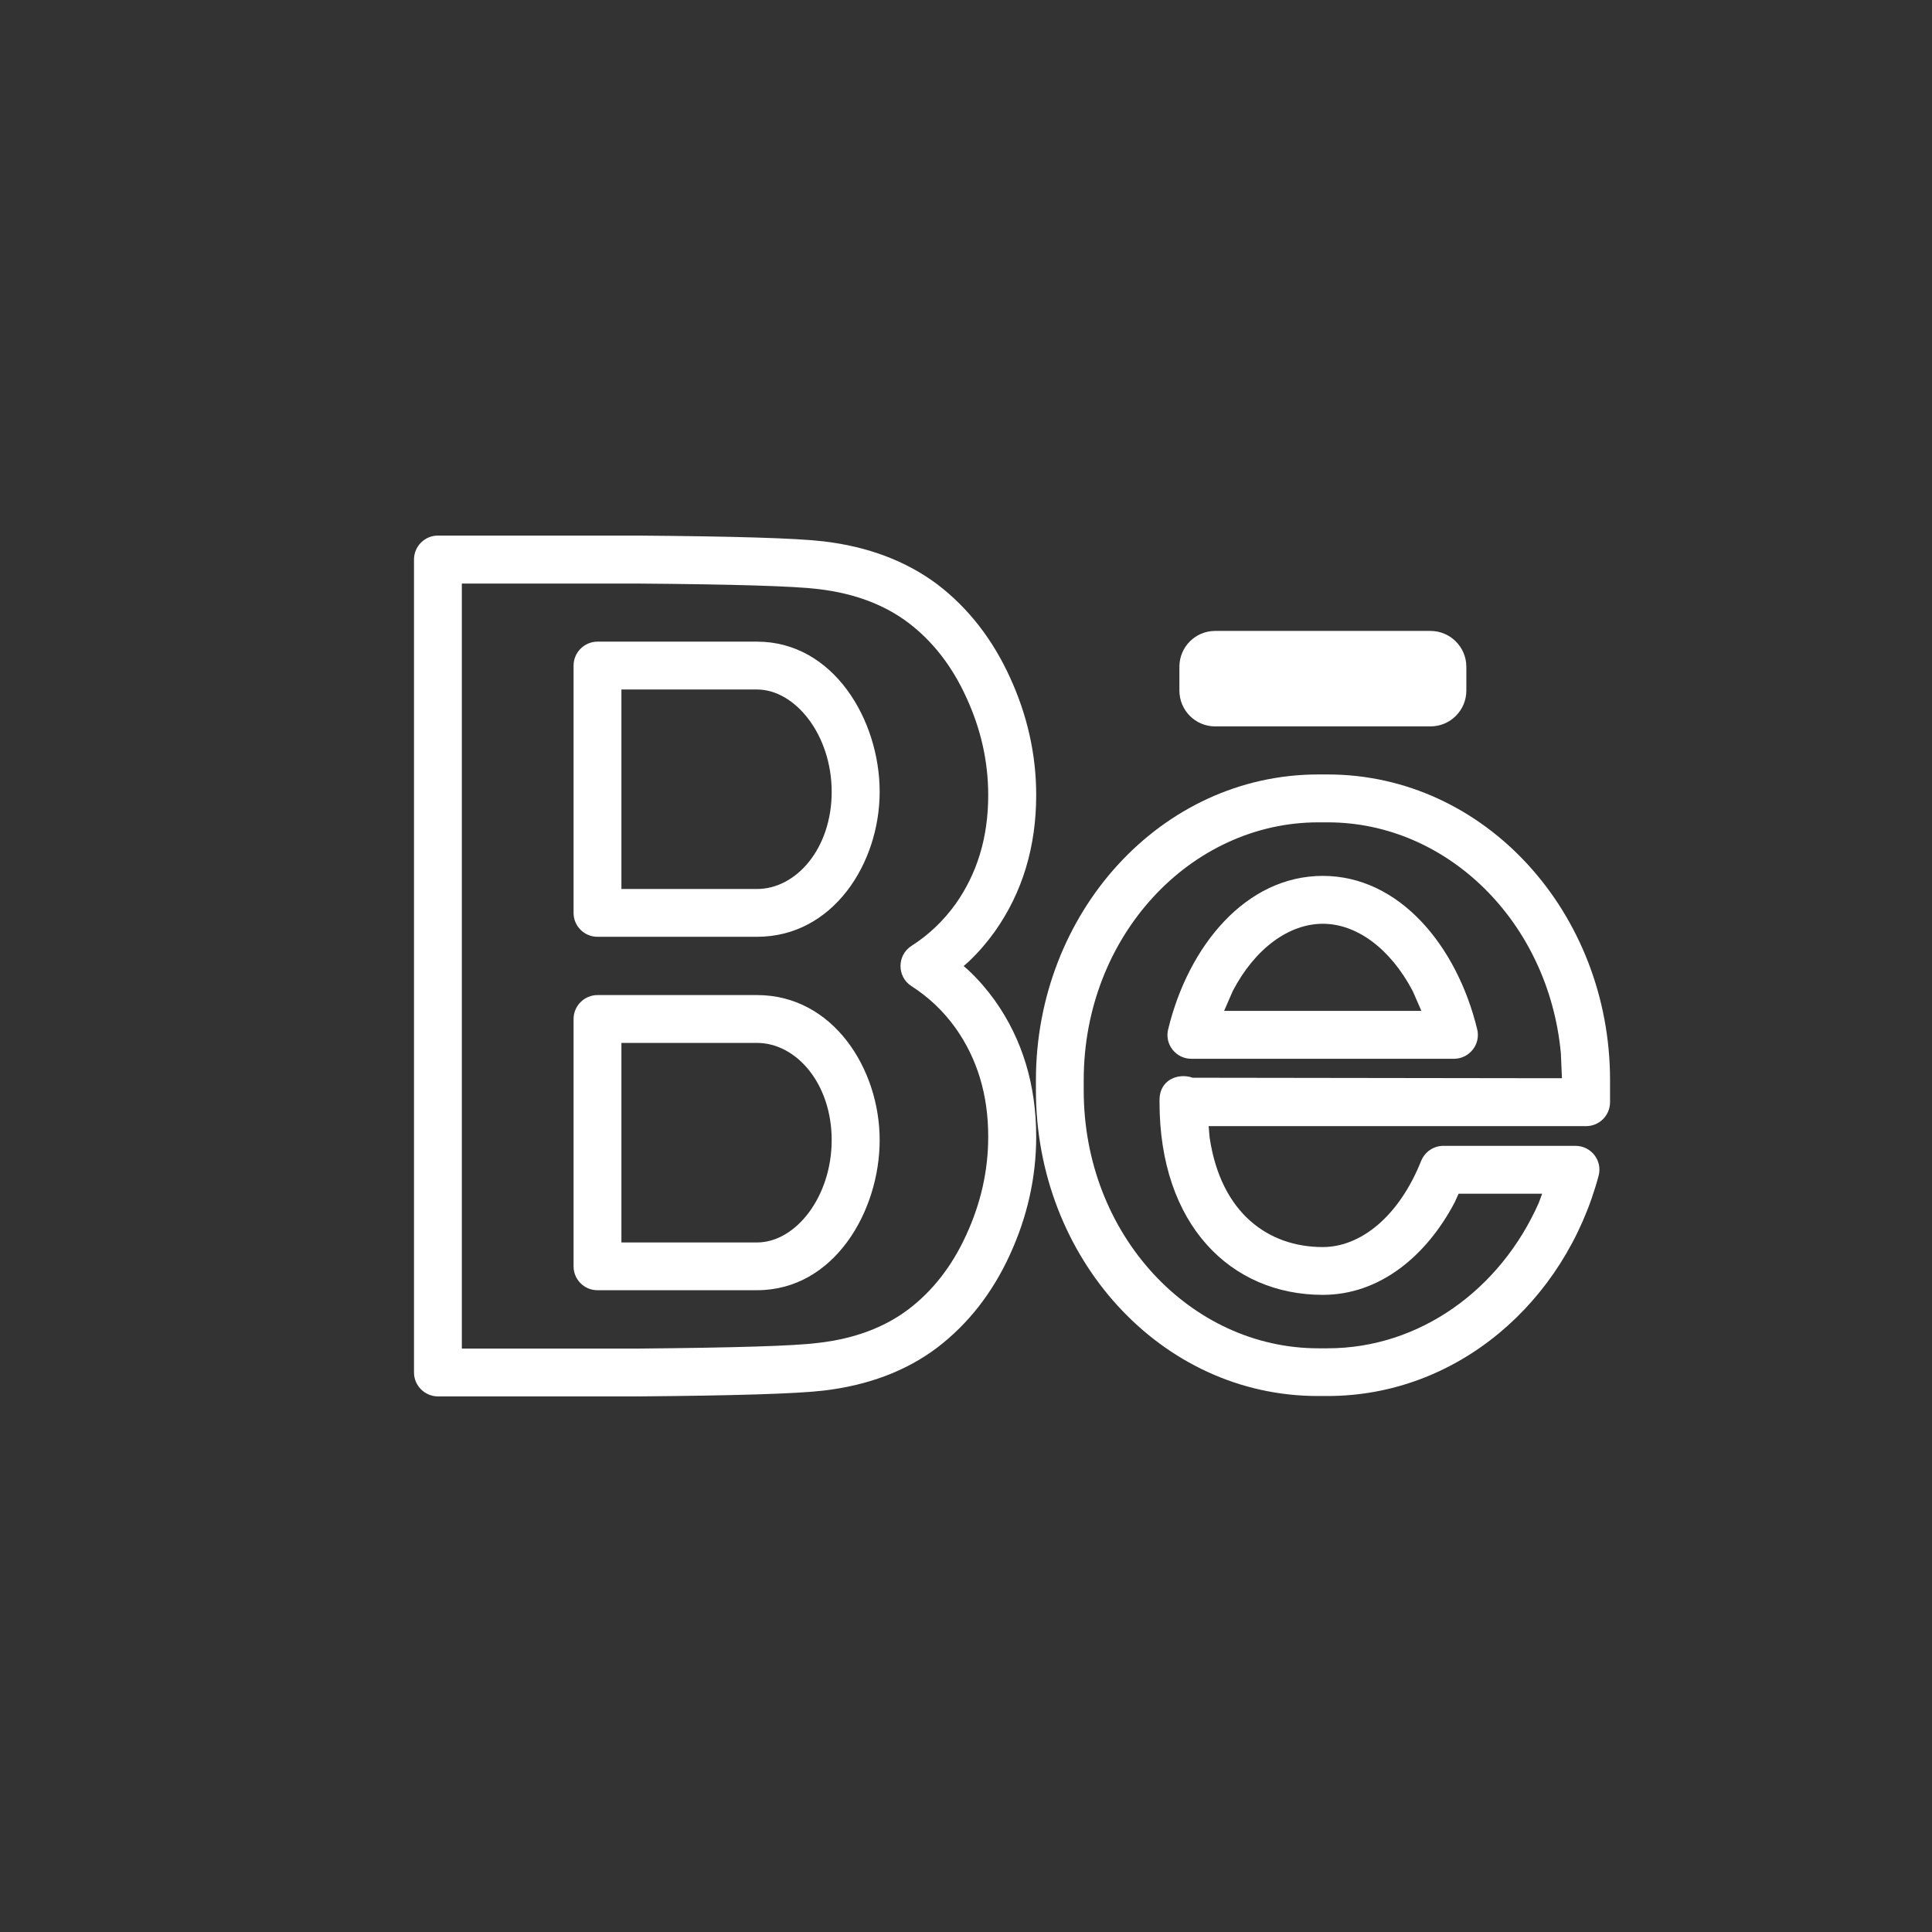<svg version="1.1" xmlns="http://www.w3.org/2000/svg" xmlns:xlink="http://www.w3.org/1999/xlink" x="0px" y="0px" width="42px" height="42px" viewBox="0 0 42 42" enable-background="new 0 0 42 42" xml:space="preserve"><rect x="0" y="0" width="42" height="42" fill="#333333" stroke="none"/><rect fill="none" width="42" height="42"/><path fill="#FFFFFF" d="M22.52,23.708v-0.227c0-3.624,2.707-6.645,6.139-6.645h0.203c3.43,0,6.139,3.02,6.139,6.645v0.479c0,0.287-0.232,0.521-0.52,0.521h-1.352h-6.854l0.021,0.246c0.244,1.65,1.281,2.383,2.459,2.383c0.822,0,1.654-0.659,2.139-1.872c0.08-0.197,0.27-0.328,0.48-0.328h2.877c0.342,0,0.592,0.325,0.5,0.655c-0.732,2.736-3.072,4.783-5.891,4.783h-0.207C25.225,30.353,22.52,27.335,22.52,23.708z M33.525,25.95h-1.816l-0.086,0.189c-0.611,1.161-1.625,2.01-2.865,2.01c-2.006,0-3.551-1.526-3.551-4.188v-0.053c0-0.428,0.398-0.592,0.721-0.479l7.199,0.01h0.828l-0.023-0.539c-0.264-2.854-2.469-5.023-5.068-5.023h-0.205c-2.775,0-5.1,2.469-5.1,5.602v0.228c0,3.138,2.324,5.604,5.1,5.604h0.203c1.998,0,3.758-1.276,4.592-3.168L33.525,25.95z M25.395,22.376c0.439-1.813,1.689-3.335,3.361-3.335c1.67,0,2.918,1.526,3.357,3.335c0.08,0.326-0.17,0.641-0.506,0.641h-5.709C25.563,23.017,25.313,22.702,25.395,22.376z M28.758,20.082c-0.729,0-1.469,0.525-1.959,1.462l-0.188,0.432H30.9l-0.189-0.432C30.217,20.605,29.479,20.082,28.758,20.082z"/><path fill="#FFFFFF" d="M9,29.837V12.163c0-0.286,0.232-0.52,0.52-0.52h4.336c2.099,0.016,3.463,0.056,4.05,0.126c0.956,0.113,1.785,0.422,2.471,0.934c0.676,0.517,1.2,1.193,1.579,2.023c0.377,0.821,0.57,1.676,0.57,2.558c0,1.118-0.296,2.114-0.9,2.967c-0.169,0.236-0.357,0.454-0.565,0.652l-0.112,0.098l0.112,0.098c0.207,0.196,0.396,0.414,0.565,0.649c0.604,0.851,0.9,1.847,0.9,2.962c0,0.885-0.193,1.741-0.57,2.563c-0.379,0.83-0.904,1.504-1.579,2.021c-0.686,0.518-1.516,0.823-2.471,0.936c-0.587,0.07-1.953,0.11-4.05,0.127H9.52C9.232,30.354,9,30.121,9,29.837z M17.783,29.194c0.806-0.092,1.452-0.344,1.964-0.729c0.525-0.399,0.947-0.935,1.26-1.622c0.319-0.695,0.476-1.402,0.476-2.133c0-0.921-0.243-1.699-0.707-2.357c-0.26-0.364-0.578-0.67-0.964-0.917c-0.316-0.206-0.314-0.671,0.005-0.875c0.379-0.241,0.696-0.548,0.958-0.911c0.464-0.659,0.708-1.438,0.708-2.362c0-0.726-0.156-1.433-0.476-2.127c-0.313-0.687-0.735-1.224-1.26-1.623c-0.514-0.387-1.159-0.639-1.965-0.733c-0.517-0.063-1.816-0.103-3.931-0.119h-3.811v16.631h3.812C15.969,29.298,17.267,29.26,17.783,29.194z M12.469,27.53v-5.379c0-0.283,0.232-0.519,0.521-0.519h3.468c1.648,0,2.665,1.601,2.665,3.151s-0.991,3.265-2.665,3.265h-3.468C12.701,28.05,12.469,27.815,12.469,27.53z M18.08,24.784c0-1.229-0.77-2.112-1.624-2.112h-2.947v4.338h2.947C17.305,27.01,18.08,26.007,18.08,24.784z M12.469,19.846V14.47c0-0.286,0.232-0.521,0.521-0.521h3.468c1.657,0,2.665,1.698,2.665,3.264c0,1.555-1.014,3.152-2.665,3.152h-3.468C12.701,20.365,12.469,20.133,12.469,19.846z M18.08,17.214c0-1.237-0.792-2.225-1.624-2.225h-2.947v4.337h2.947C17.311,19.326,18.08,18.444,18.08,17.214z"/><path fill="#FFFFFF" d="M25.639,14.495v0.517c0,0.43,0.348,0.779,0.775,0.779h4.684c0.432,0,0.779-0.35,0.779-0.779v-0.517c0-0.429-0.35-0.779-0.779-0.779h-4.684C25.986,13.716,25.639,14.065,25.639,14.495z"/></svg>